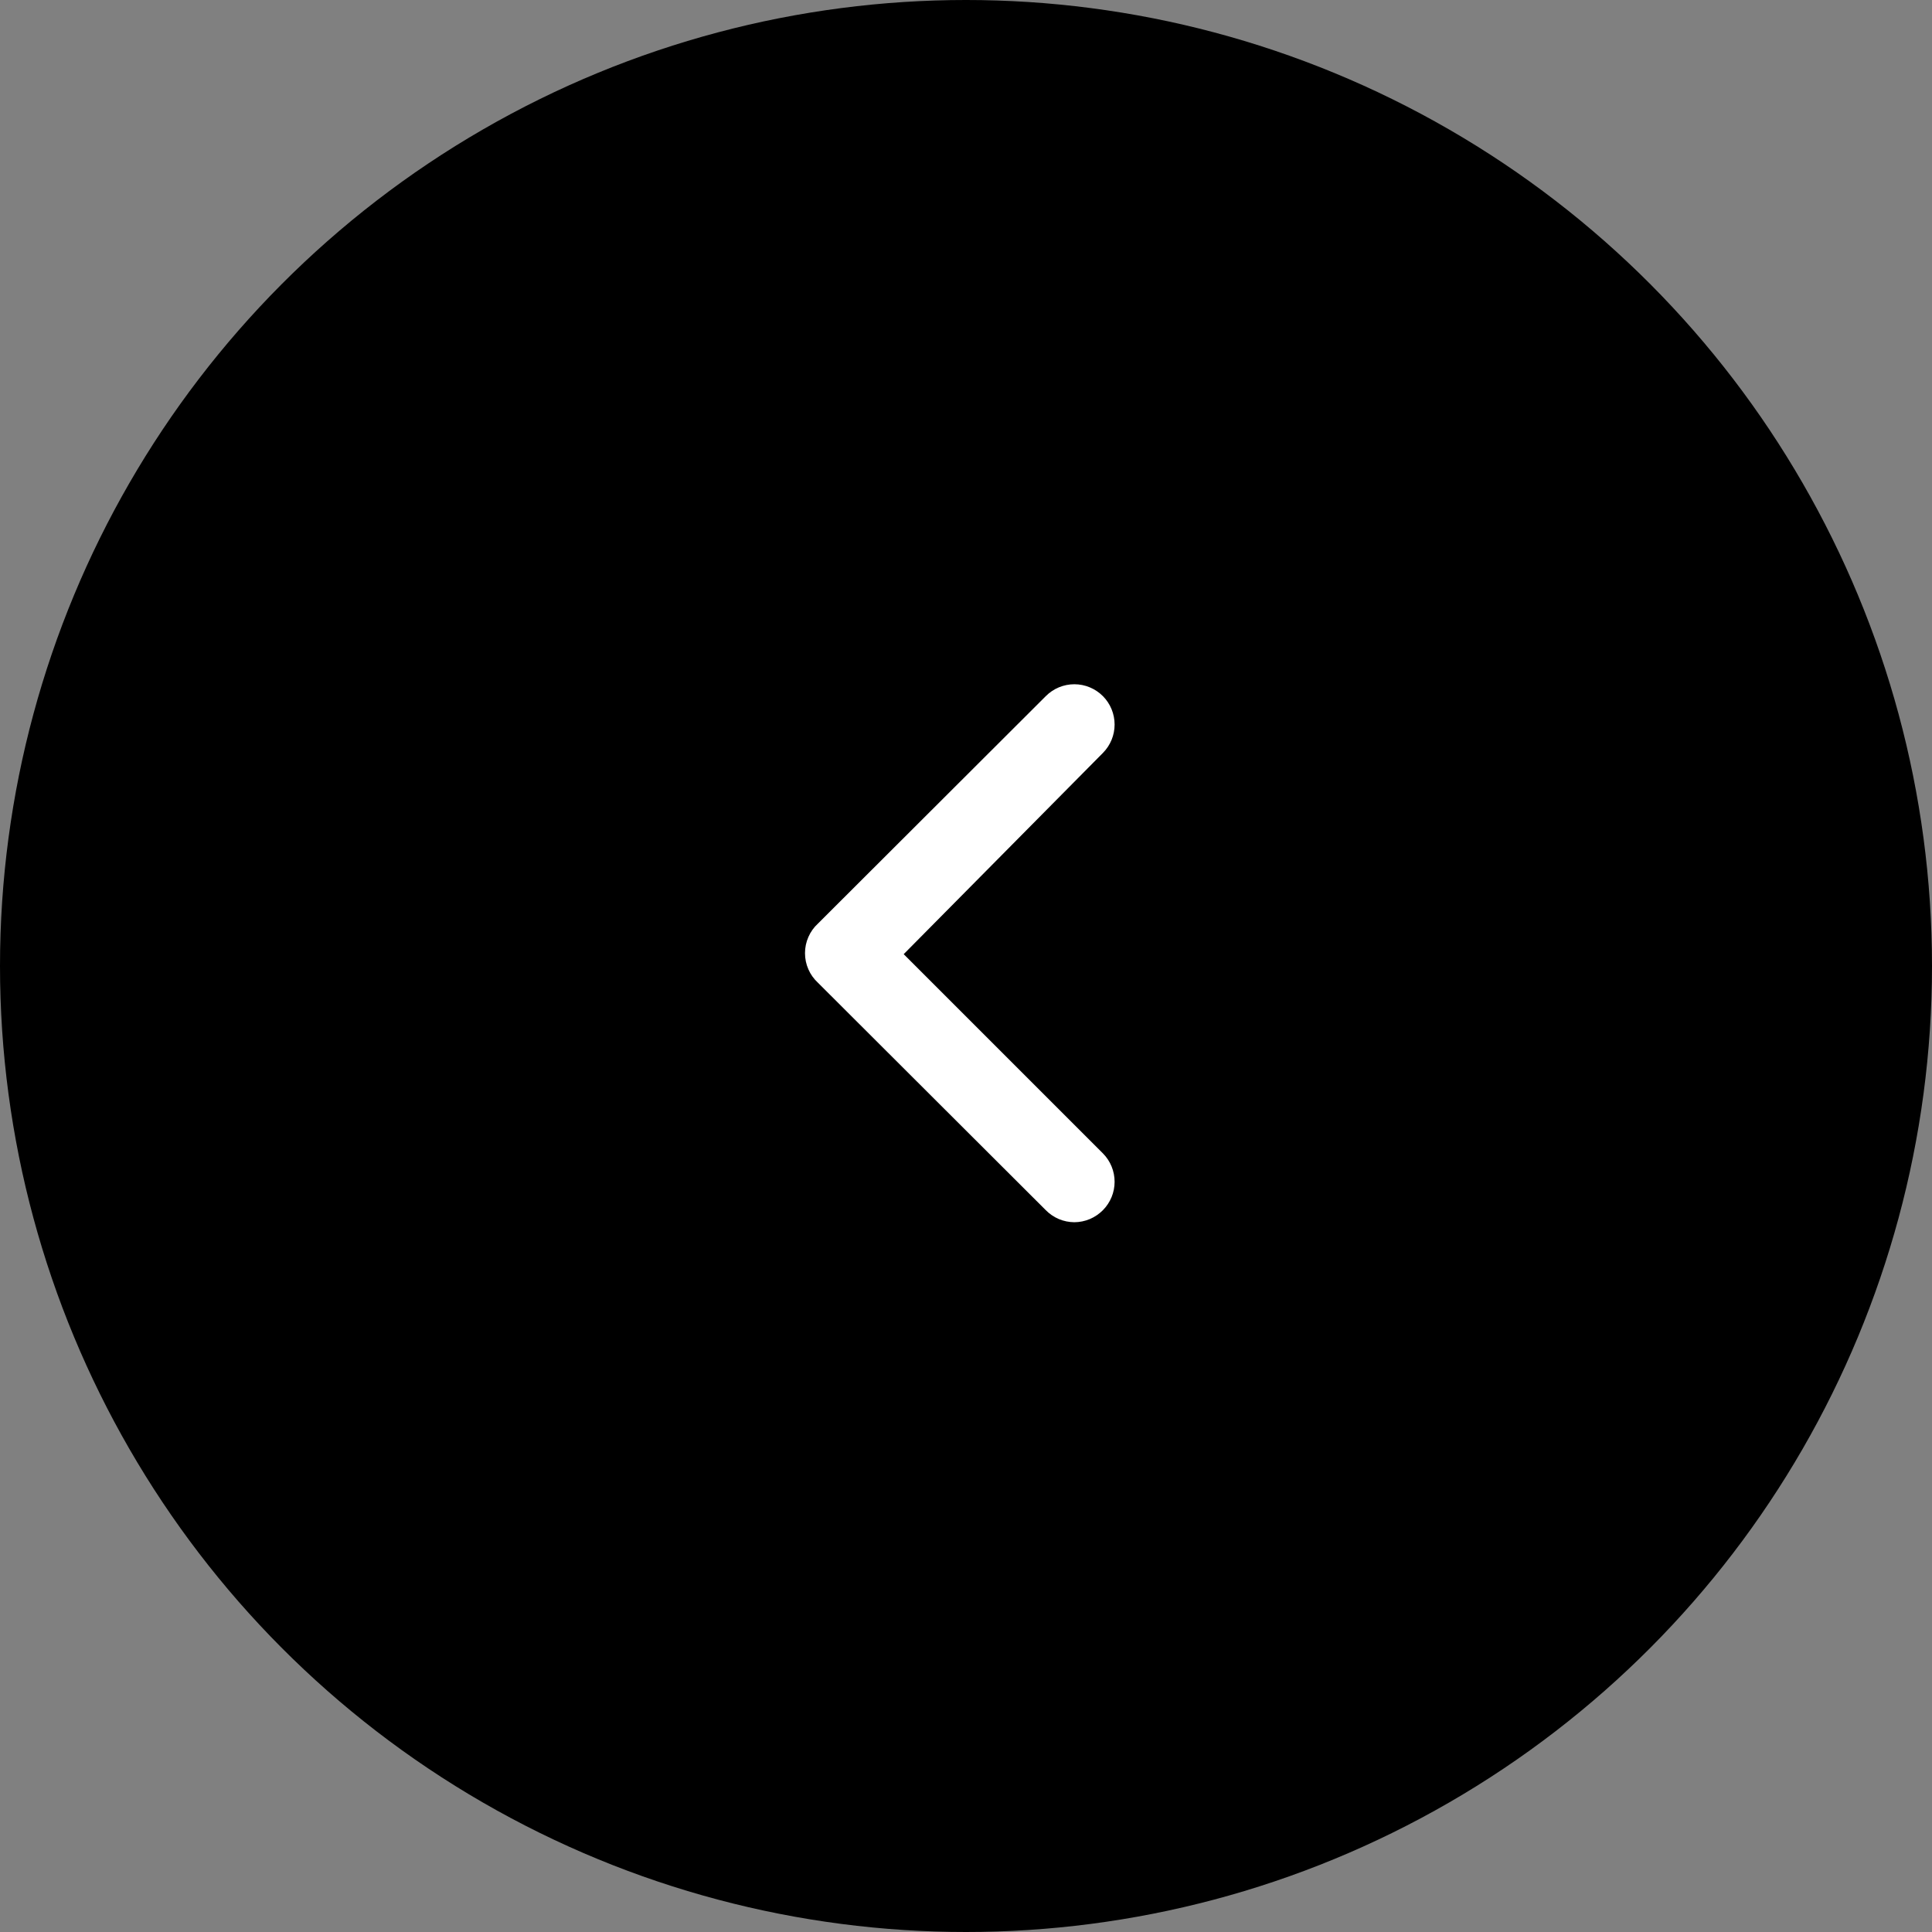 <svg width="48" height="48" viewBox="0 0 48 48" fill="none" xmlns="http://www.w3.org/2000/svg">
<rect x="0" y="0" width="48" height="48" fill="#808080" stroke="none"/>
<circle cx="24" cy="24" r="24" transform="matrix(-1 0 0 1 48 0)" fill="black"/>
<path d="M20.322 22.946L25.982 17.296C26.075 17.202 26.185 17.128 26.307 17.077C26.429 17.026 26.56 17 26.692 17C26.824 17 26.954 17.026 27.076 17.077C27.198 17.128 27.309 17.202 27.402 17.296C27.588 17.483 27.692 17.737 27.692 18.001C27.692 18.265 27.588 18.518 27.402 18.706L22.452 23.706L27.402 28.656C27.588 28.843 27.692 29.097 27.692 29.361C27.692 29.625 27.588 29.878 27.402 30.066C27.309 30.16 27.198 30.235 27.077 30.287C26.955 30.338 26.824 30.365 26.692 30.366C26.559 30.365 26.428 30.338 26.306 30.287C26.185 30.235 26.074 30.16 25.982 30.066L20.322 24.416C20.22 24.322 20.139 24.209 20.084 24.082C20.028 23.956 20 23.819 20 23.681C20 23.543 20.028 23.406 20.084 23.28C20.139 23.153 20.22 23.039 20.322 22.946Z" fill="white"/>
</svg>
